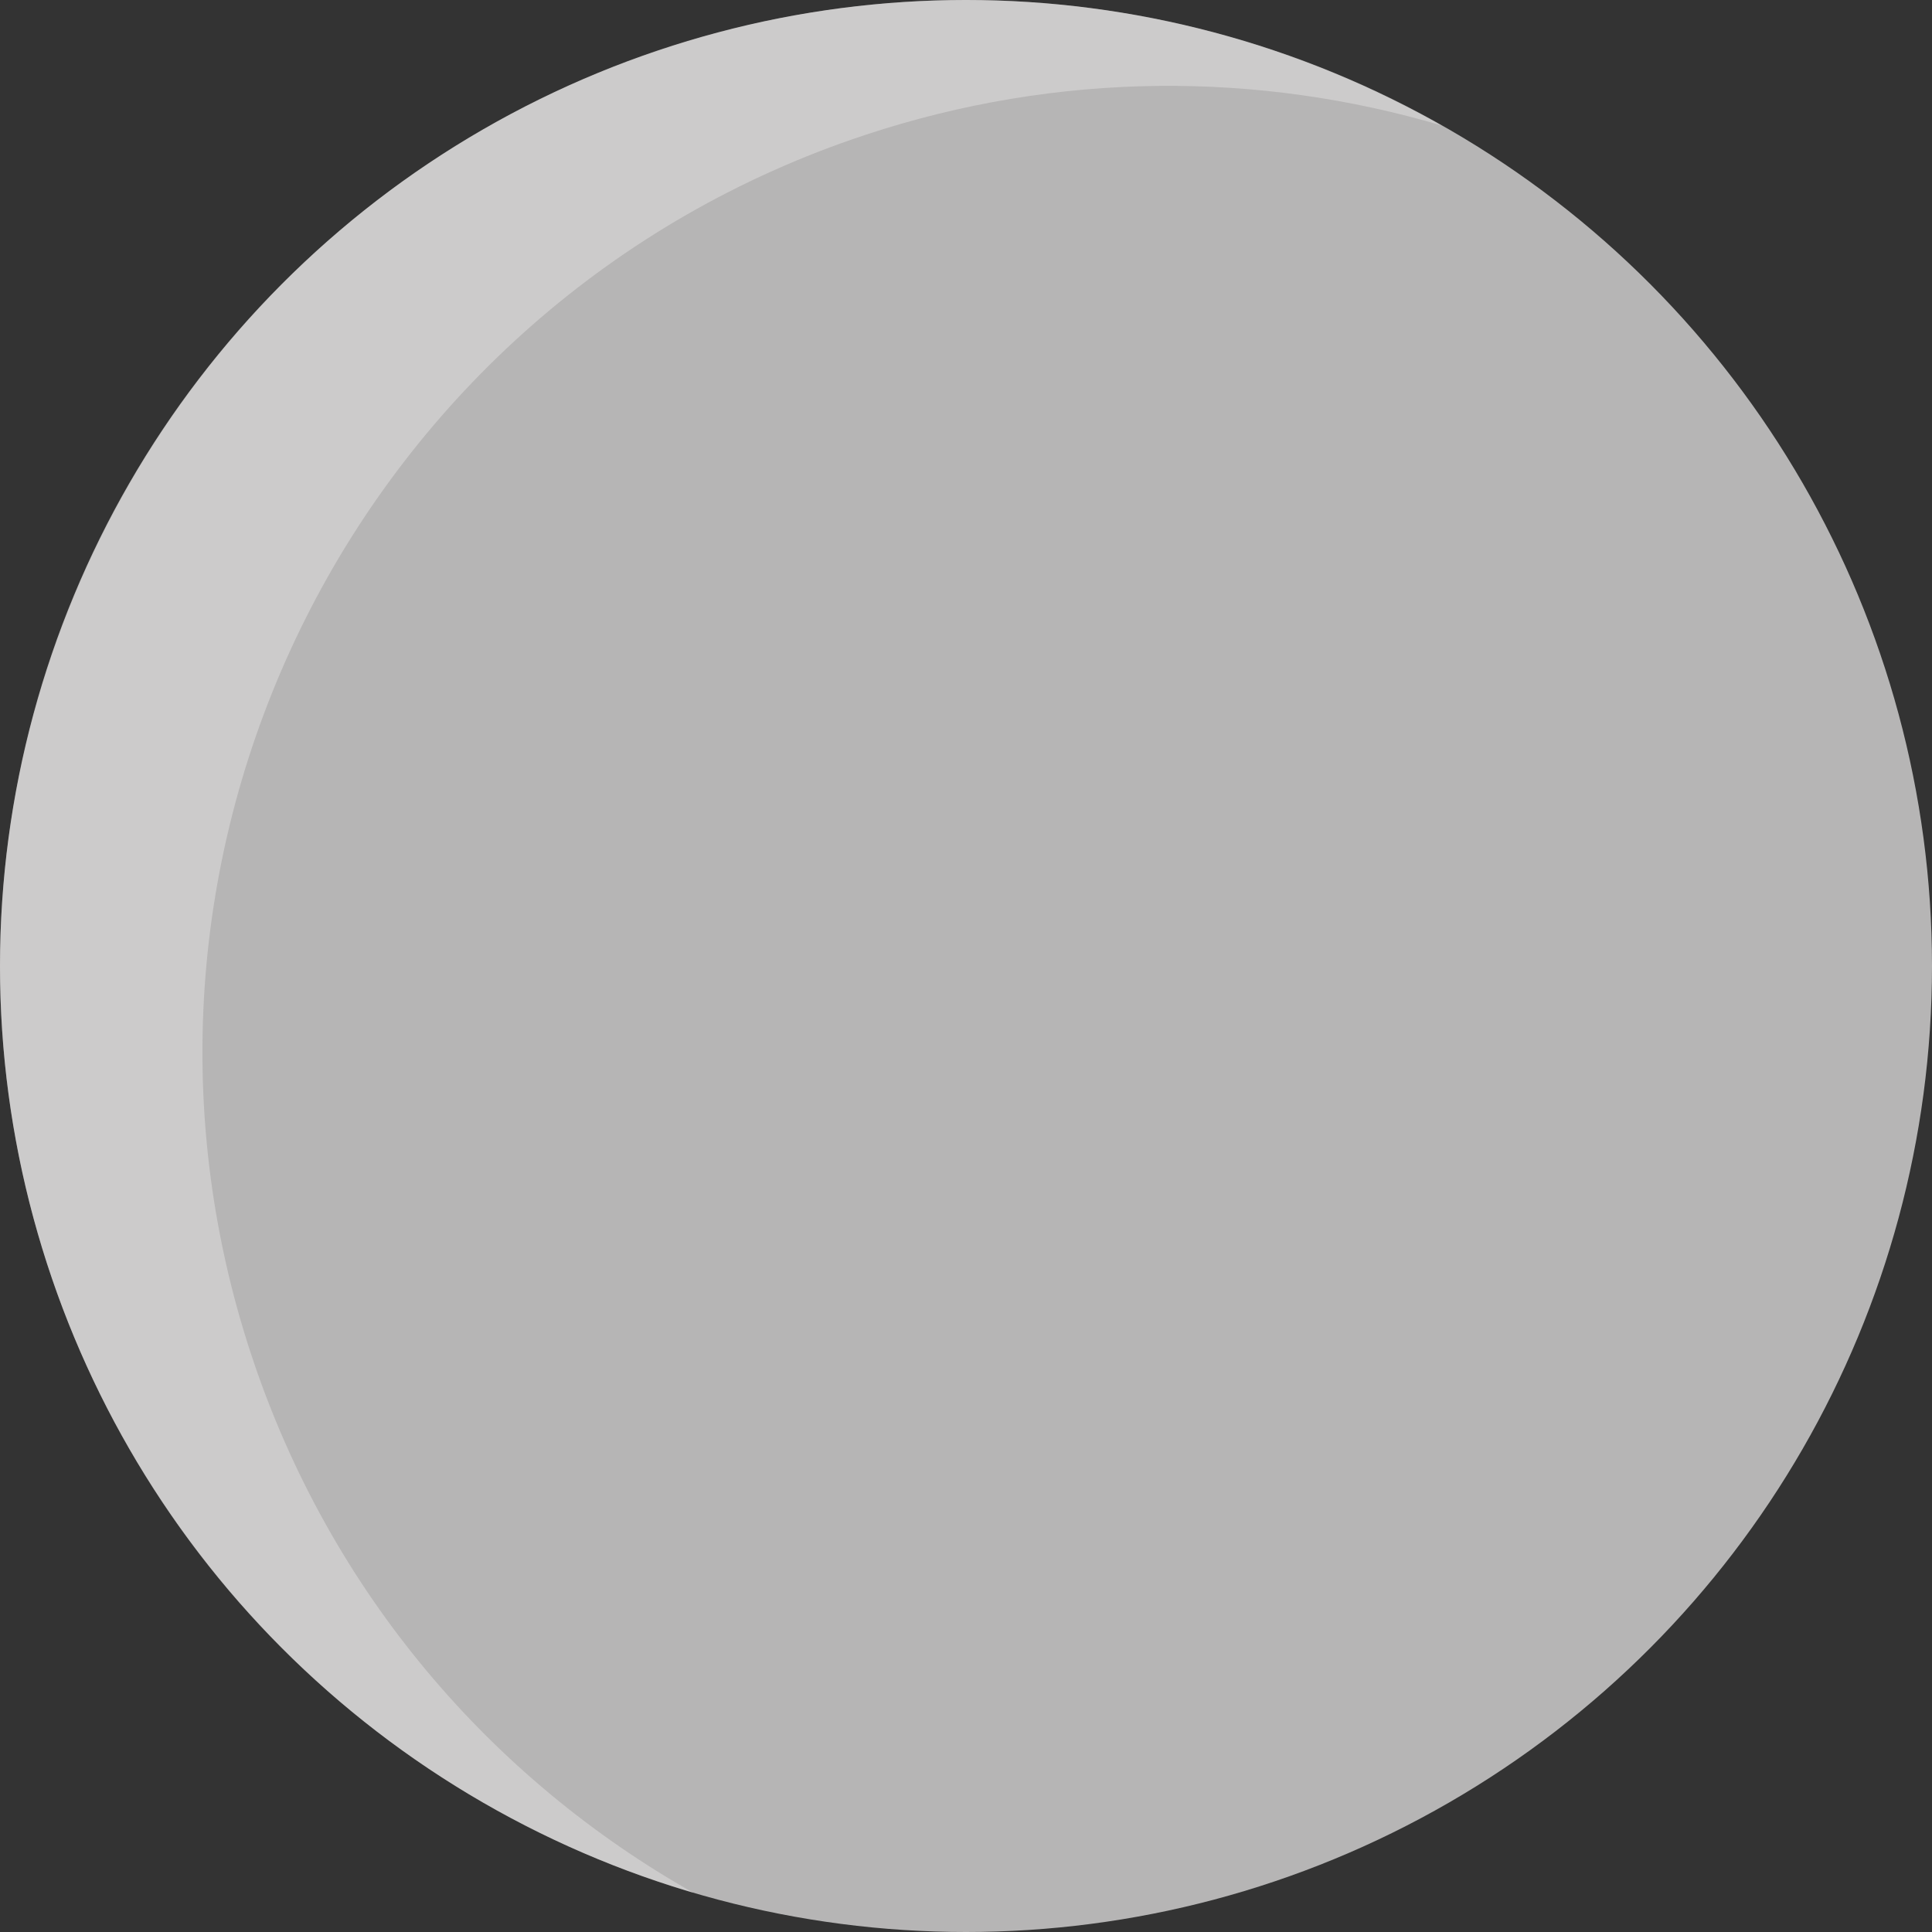 <?xml version="1.0" encoding="UTF-8" standalone="no"?><!-- Generator: Gravit.io --><svg xmlns="http://www.w3.org/2000/svg" xmlns:xlink="http://www.w3.org/1999/xlink" style="isolation:isolate" viewBox="390 156 386 386" width="386pt" height="386pt"><rect x="390" y="156" width="386" height="386" fill="#333333" stroke="none"/><defs><clipPath id="_clipPath_qkzLCHEMviPHYEfDxrJxUuYMUQwXjkAf"><rect x="390" y="156" width="386" height="386"/></clipPath></defs><g clip-path="url(#_clipPath_qkzLCHEMviPHYEfDxrJxUuYMUQwXjkAf)"><rect x="390" y="156" width="386" height="386" style="fill:rgb(70,70,70)" fill-opacity="0"/><circle vector-effect="non-scaling-stroke" cx="583" cy="349" r="193" fill="rgb(244,242,242)" fill-opacity="0.68"/><path d=" M 528.529 534.165 C 469.935 516.839 420.474 472.063 399.825 409.719 C 366.334 308.602 421.237 199.316 522.355 165.825 C 576.135 148.012 632.226 155.204 677.991 181.062 C 641.548 170.291 601.573 170.136 562.799 182.978 C 461.682 216.47 406.778 325.755 440.27 426.873 C 455.948 474.21 488.238 511.419 528.529 534.165 Z " fill-rule="evenodd" fill="rgb(247,243,243)" fill-opacity="0.35"/></g></svg>